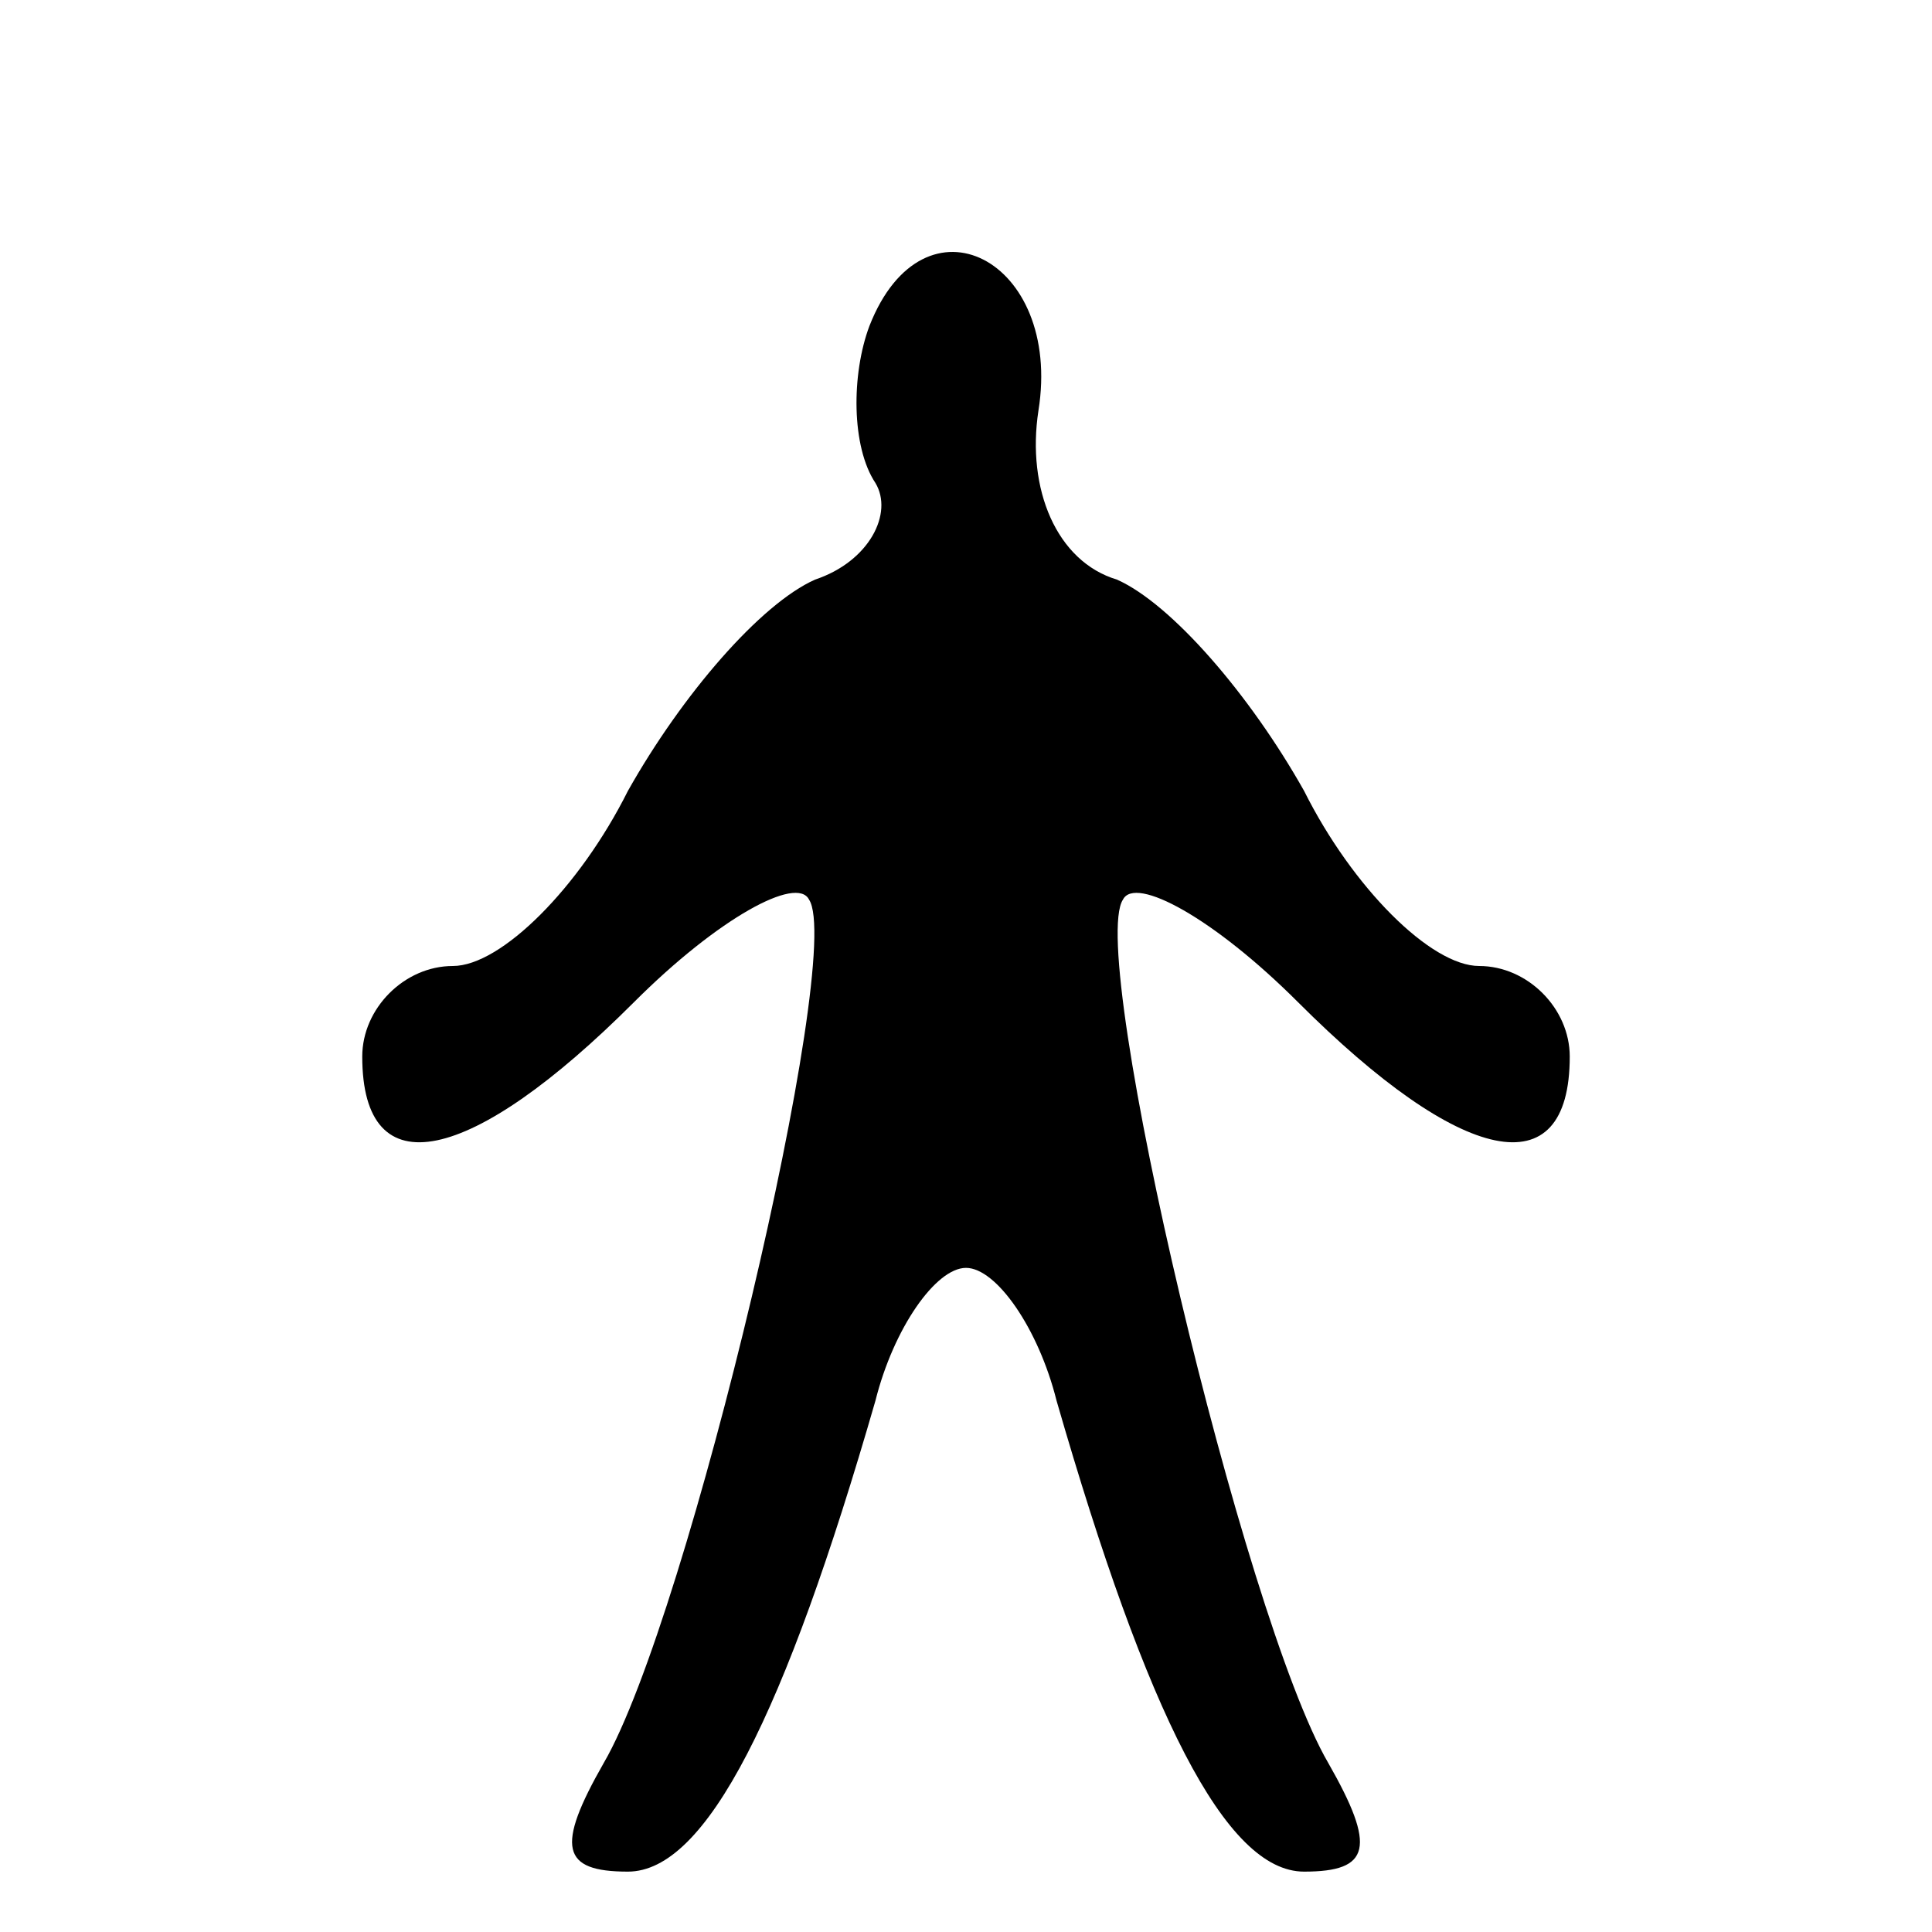 <?xml version="1.0" standalone="no"?>
<!DOCTYPE svg PUBLIC "-//W3C//DTD SVG 20010904//EN"
 "http://www.w3.org/TR/2001/REC-SVG-20010904/DTD/svg10.dtd">
<svg version="1.0" xmlns="http://www.w3.org/2000/svg"
 width="32pt" height="32pt" viewBox="0 0 32 32"
 preserveAspectRatio="xMidYMid meet">
<g transform="translate(0,32) scale(0.1,-0.1)"
fill="#000000" stroke="none">
<path fill="#000000" stroke="none" d="M144 266 c-3 -8 -3 -20 1 -26 3 -5 -1
-13 -10 -16 -9 -4 -22 -19 -31 -35 -8 -16 -21 -29 -29 -29 -8 0 -15 -7 -15
-15 0 -22 18 -18 45 9 14 14 27 21 29 17 6 -9 -20 -119 -34 -143 -8 -14 -7
-18 4 -18 13 0 26 26 41 78 3 12 10 22 15 22 5 0 12 -10 15 -22 15 -52 28 -78
41 -78 11 0 12 4 4 18 -14 24 -40 134 -34 143 2 4 15 -3 29 -17 27 -27 45 -31
45 -9 0 8 -7 15 -15 15 -8 0 -21 13 -29 29 -9 16 -22 31 -31 35 -10 3 -15 15
-13 28 4 25 -19 37 -28 14z"/>
</g>
</svg>
